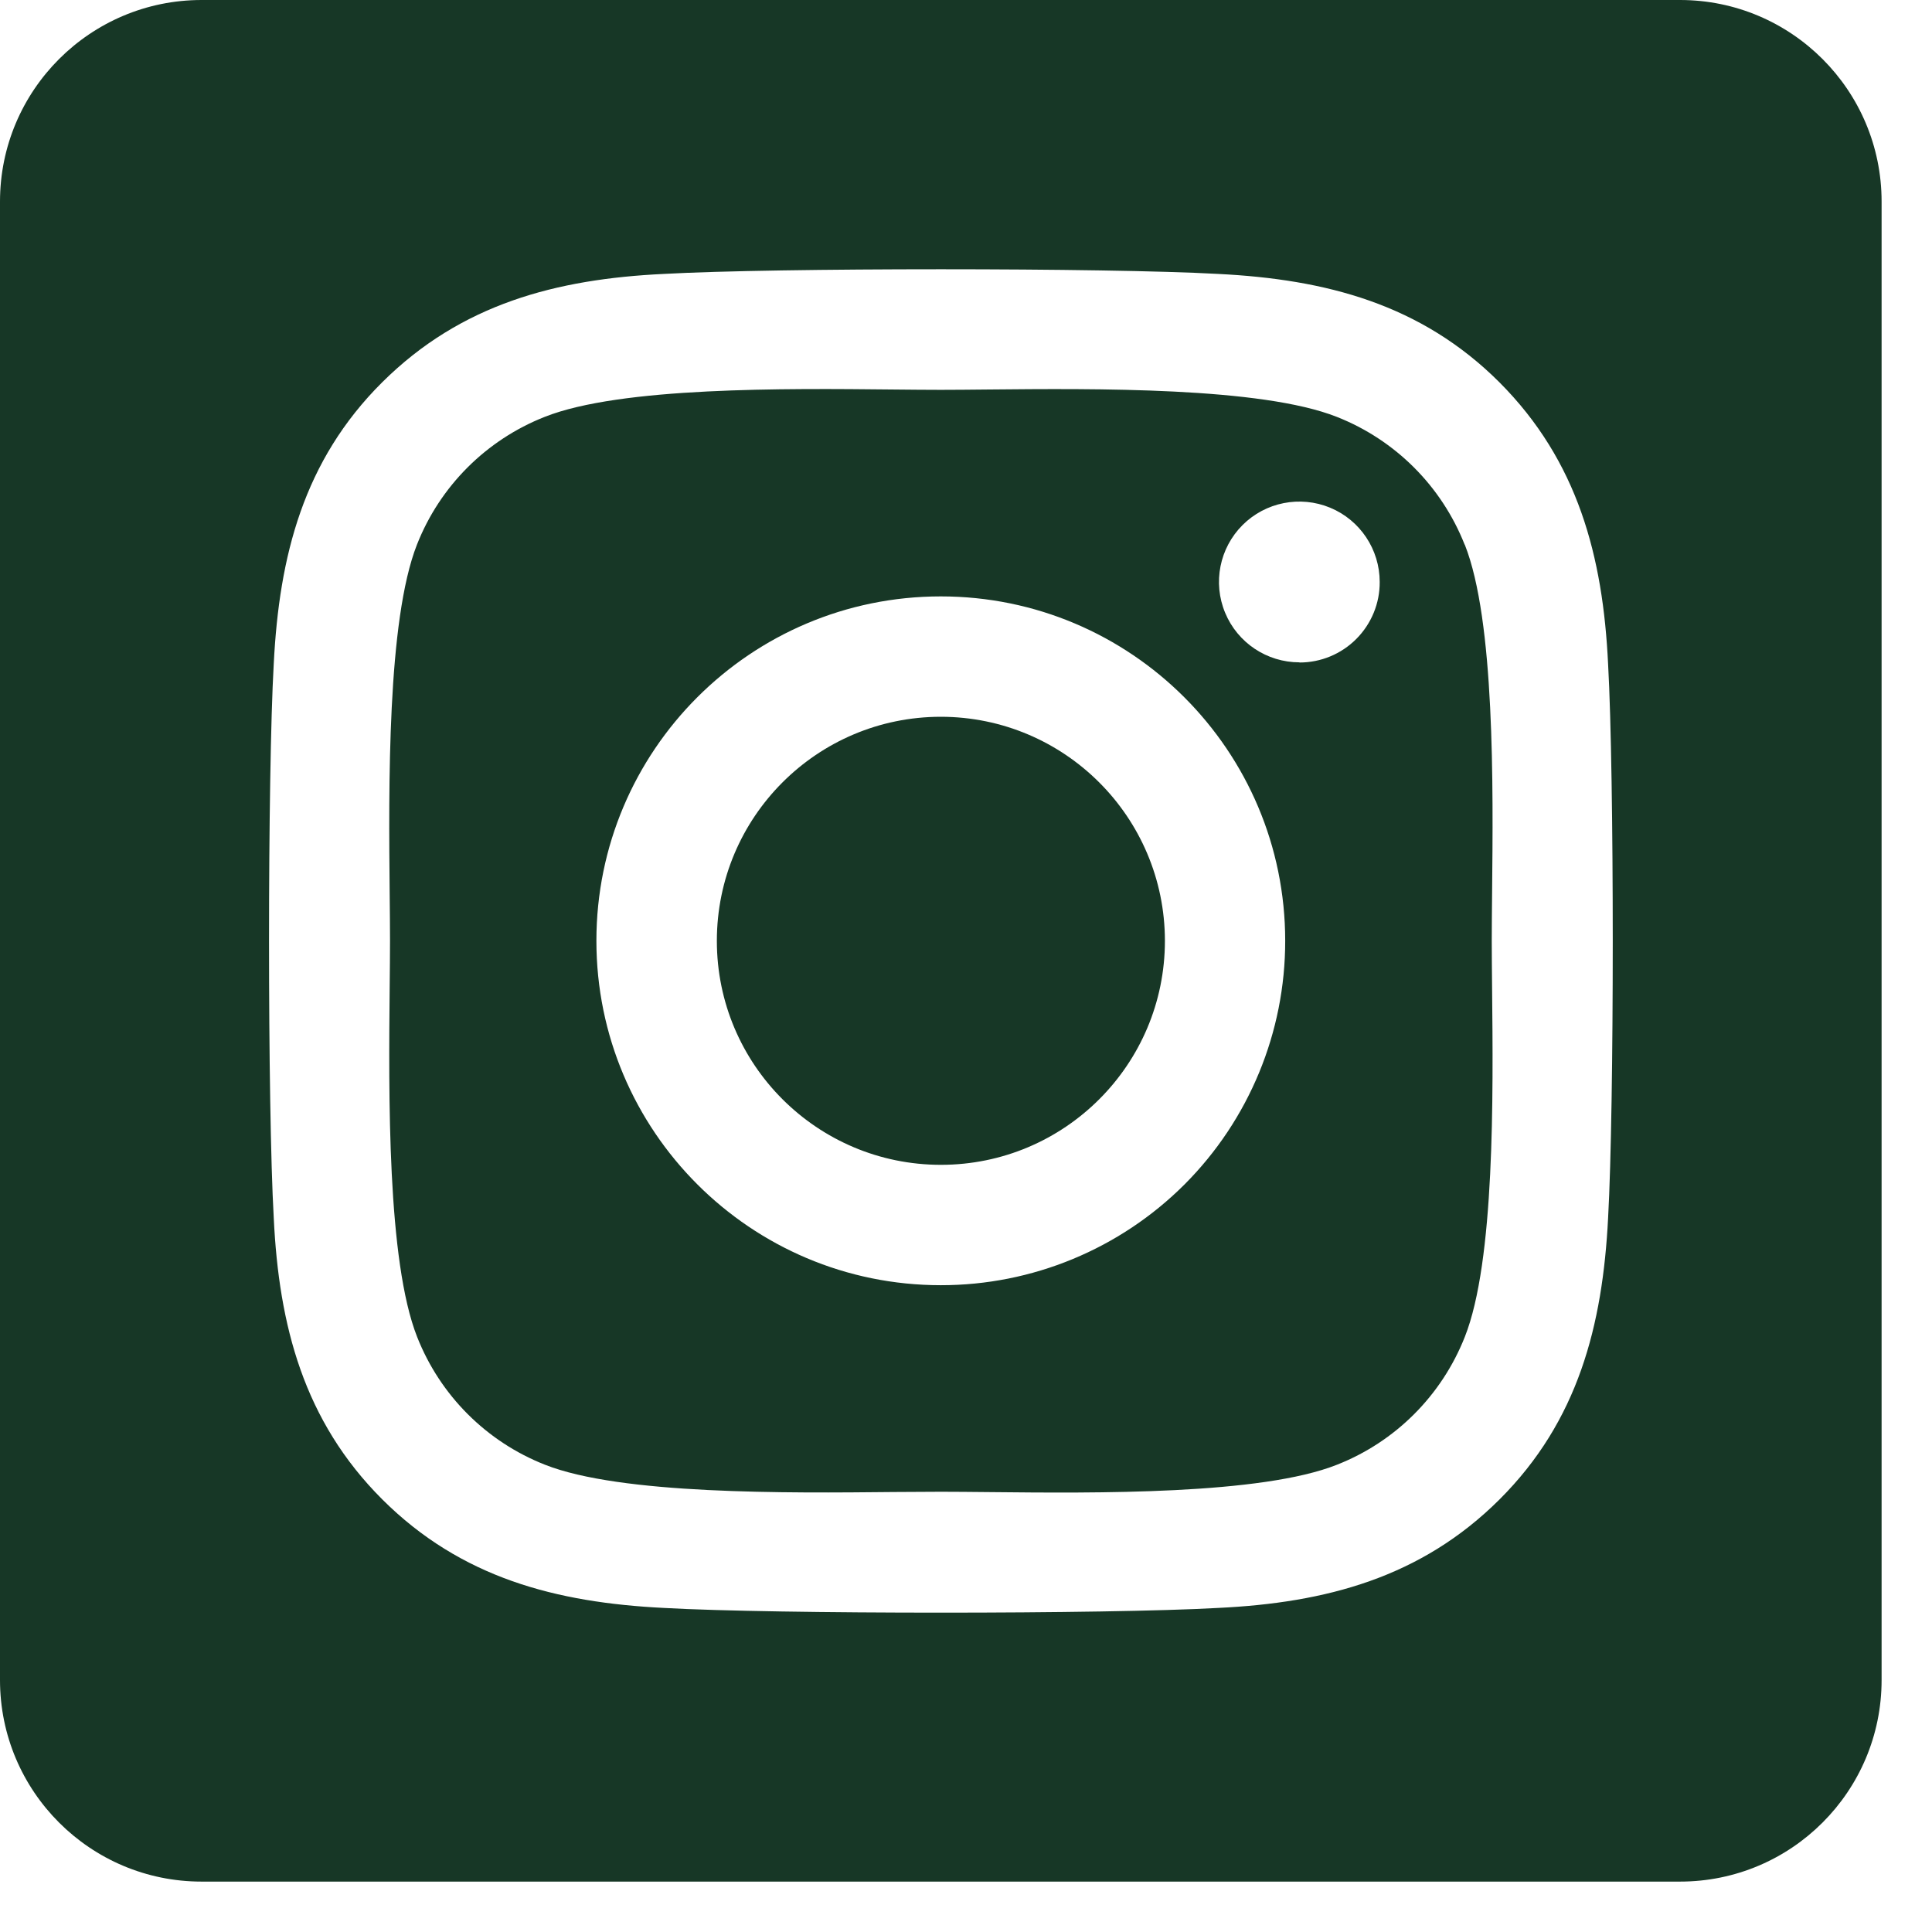 <svg width="23" height="23" viewBox="0 0 23 23" fill="none" xmlns="http://www.w3.org/2000/svg">
<path fill-rule="evenodd" clip-rule="evenodd" d="M20 0H2.4C1.075 0 0 1.075 0 2.4V20C0 21.326 1.075 22.4 2.4 22.4H20C21.326 22.4 22.4 21.326 22.4 20V2.4C22.4 1.075 21.326 0 20 0ZM15.915 4.963C16.61 5.237 17.161 5.787 17.436 6.483L17.438 6.484C17.796 7.387 17.776 9.356 17.763 10.632L17.763 10.632C17.761 10.843 17.759 11.035 17.759 11.2C17.759 11.365 17.761 11.557 17.763 11.768V11.768V11.768V11.768V11.769C17.776 13.045 17.796 15.015 17.438 15.916C17.163 16.612 16.613 17.163 15.917 17.437C15.014 17.796 13.049 17.776 11.773 17.763C11.561 17.761 11.368 17.759 11.202 17.759C11.039 17.759 10.85 17.76 10.643 17.762C9.366 17.775 7.39 17.794 6.487 17.437C5.791 17.163 5.24 16.612 4.966 15.916C4.608 15.009 4.627 13.03 4.639 11.754C4.641 11.549 4.643 11.361 4.643 11.2C4.643 11.037 4.641 10.849 4.639 10.643C4.627 9.367 4.608 7.387 4.964 6.483C5.238 5.787 5.789 5.237 6.484 4.963C7.388 4.604 9.353 4.624 10.629 4.637H10.629H10.629H10.629H10.629C10.841 4.639 11.034 4.641 11.2 4.641C11.363 4.641 11.552 4.639 11.759 4.637H11.759H11.759H11.759H11.759C13.035 4.625 15.012 4.606 15.915 4.963ZM8.534 11.201C8.534 9.728 9.727 8.534 11.2 8.533C12.673 8.534 13.867 9.727 13.868 11.2C13.868 12.673 12.674 13.867 11.201 13.867C9.729 13.867 8.534 12.674 8.534 11.201ZM11.2 15.3C8.936 15.3 7.1 13.464 7.1 11.2C7.1 8.936 8.936 7.1 11.2 7.1C13.464 7.1 15.3 8.936 15.3 11.2C15.301 12.288 14.87 13.331 14.101 14.101C13.331 14.87 12.288 15.301 11.2 15.3ZM14.585 7.295C14.733 7.652 15.082 7.885 15.469 7.885L15.471 7.887C15.725 7.887 15.968 7.786 16.147 7.606C16.326 7.426 16.427 7.182 16.425 6.928C16.425 6.541 16.192 6.192 15.835 6.044C15.477 5.896 15.065 5.978 14.792 6.251C14.518 6.525 14.436 6.937 14.585 7.295ZM17.852 17.85C18.787 16.917 19.079 15.781 19.144 14.5C19.218 13.178 19.218 9.222 19.144 7.906C19.083 6.625 18.785 5.489 17.852 4.553C16.918 3.619 15.783 3.325 14.502 3.261C13.181 3.187 9.222 3.187 7.902 3.261C6.625 3.322 5.49 3.617 4.551 4.55C3.612 5.483 3.324 6.619 3.259 7.9C3.184 9.22 3.184 13.179 3.259 14.5C3.32 15.779 3.615 16.915 4.551 17.85C5.489 18.785 6.62 19.078 7.902 19.142C9.222 19.217 13.181 19.217 14.502 19.142C15.781 19.081 16.916 18.783 17.852 17.85Z" fill="#173726"/>
</svg>
